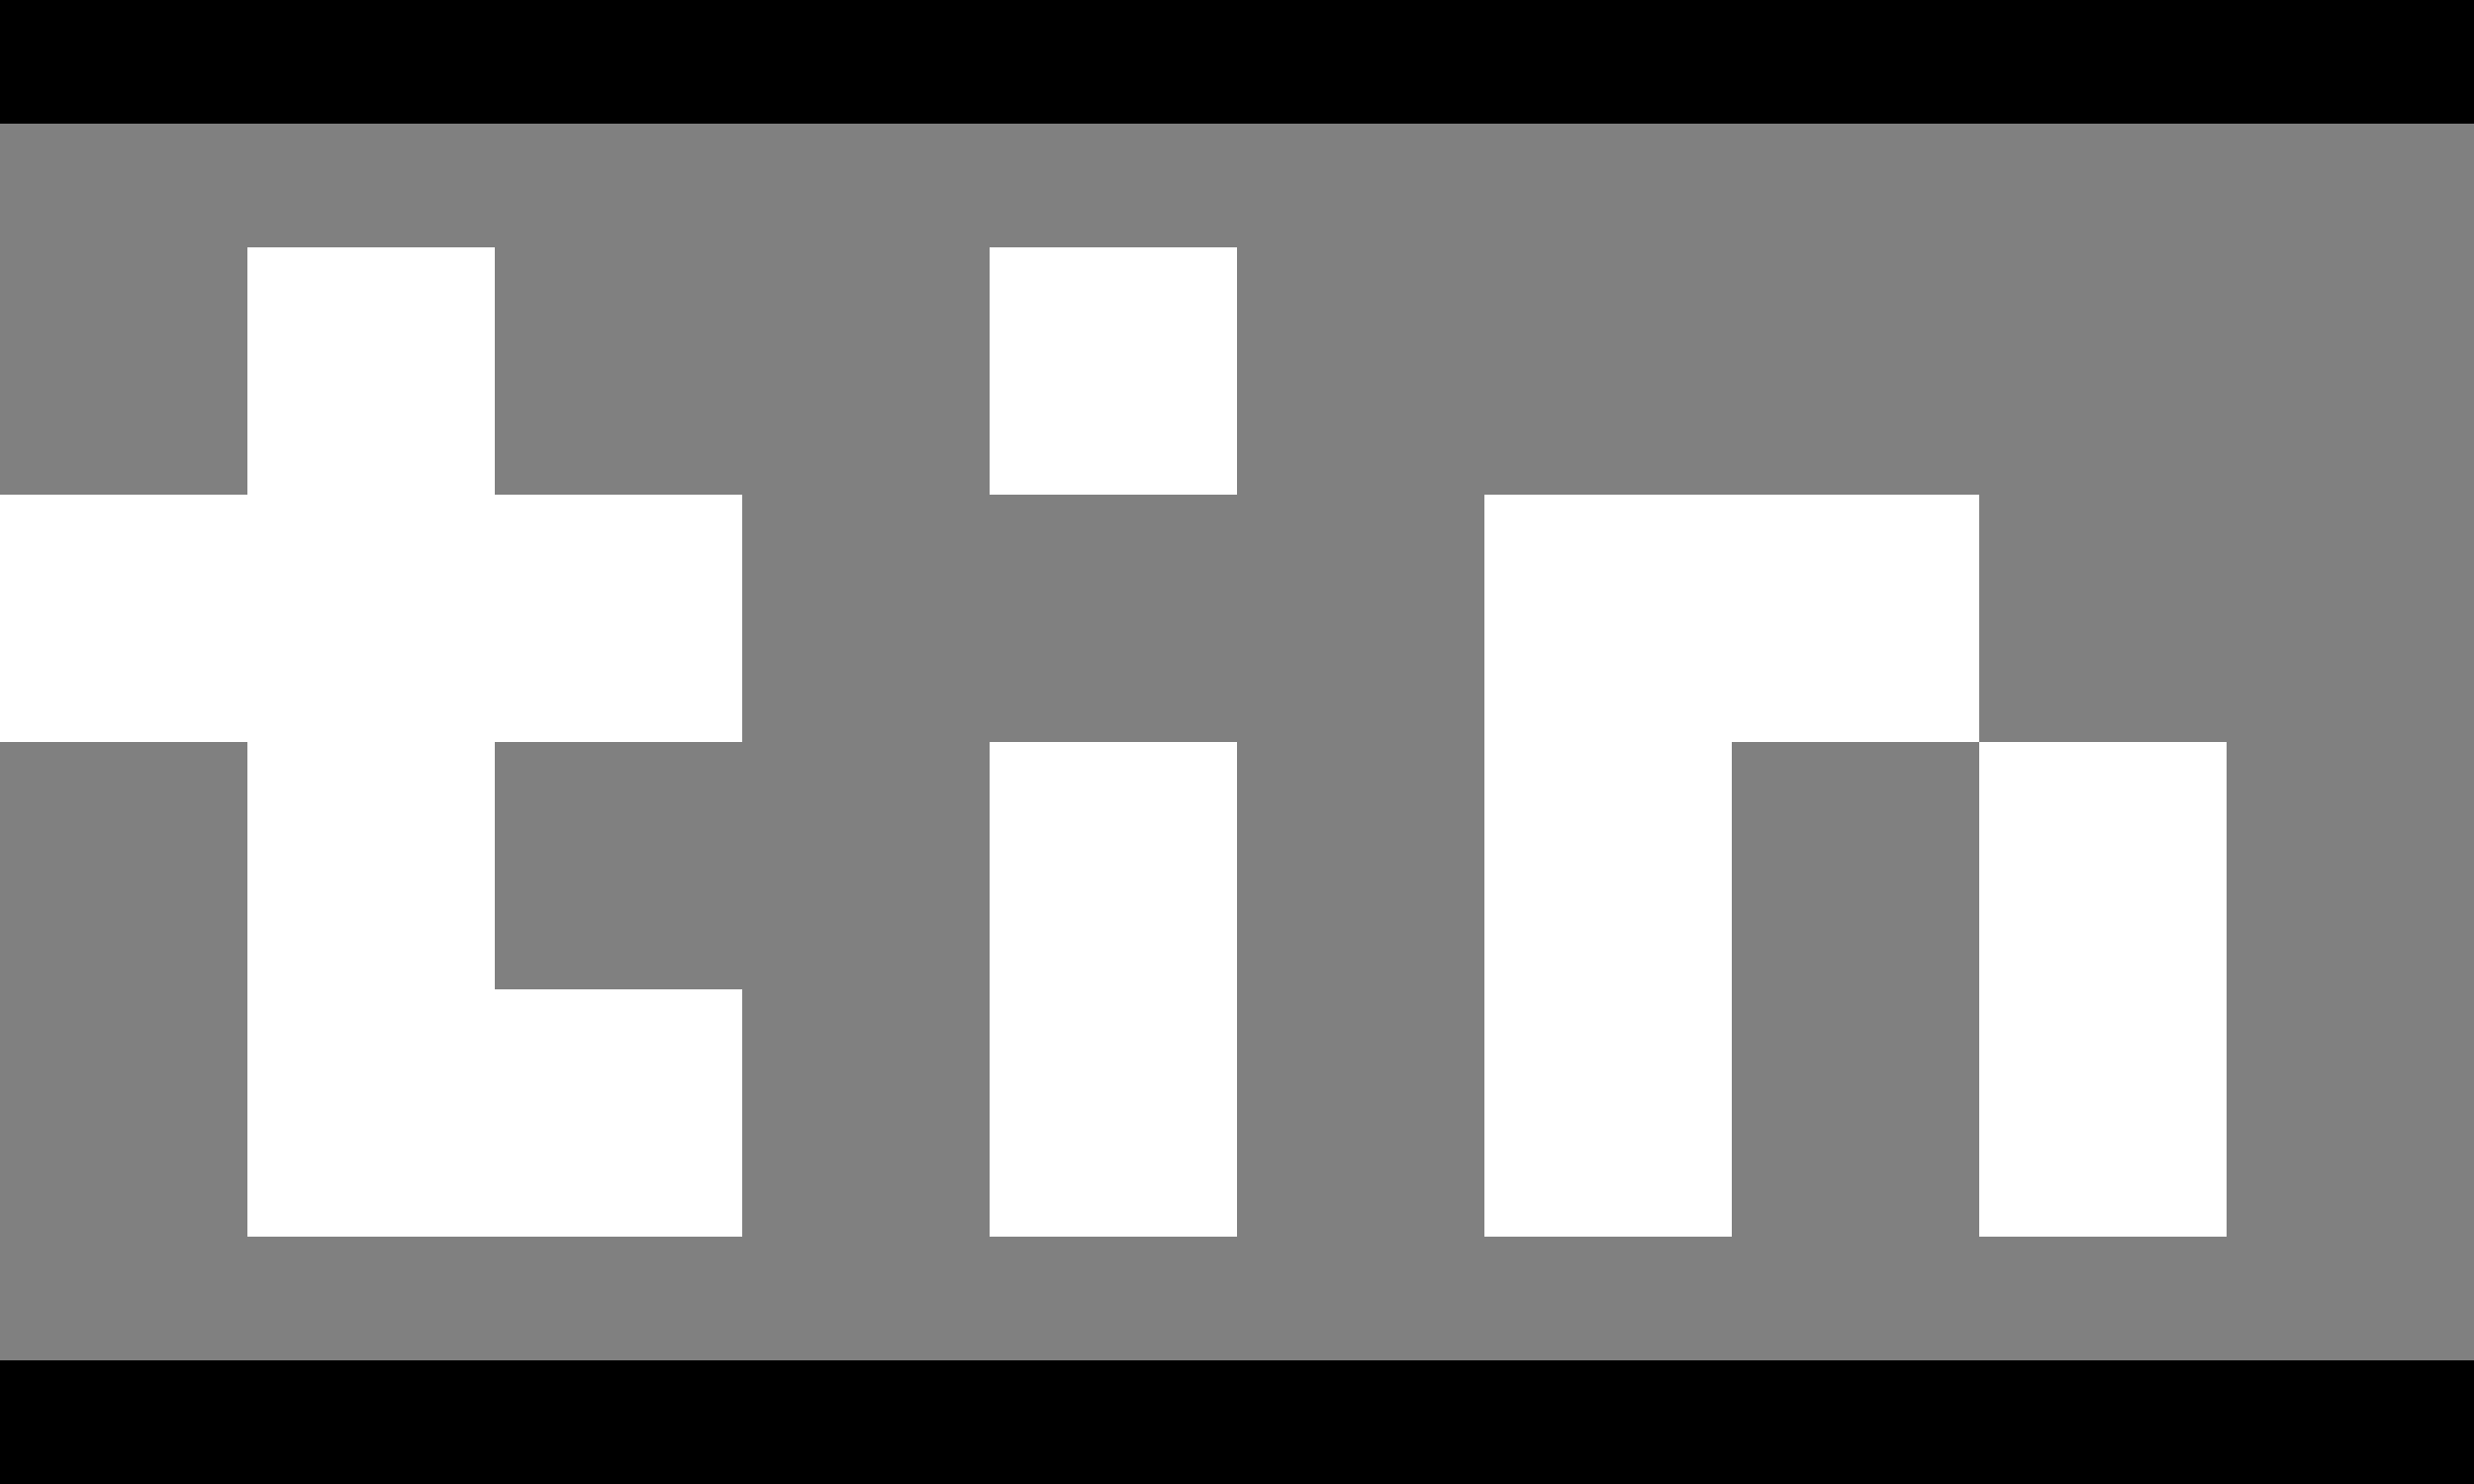 <svg viewBox="0 0 100 60" xmlns="http://www.w3.org/2000/svg" style="background-color: black;">
  <rect x="0" y="0" width="100" height="60" fill="#808080" stroke="none"/>
  <!-- Top bar -->
  <rect x="0" y="0" width="130" height="5" fill="#000000"></rect>

  <!-- t -->
  <rect x="10" y="10" width="10" height="40" fill="#ffffff"></rect>
  <rect x="0" y="20" width="30" height="10" fill="#ffffff"></rect>
  <rect x="10" y="40" width="20" height="10" fill="#ffffff"></rect>

  <!-- i -->
  <rect x="40" y="10" width="10" height="10" fill="#ffffff"></rect>
  <rect x="40" y="30" width="10" height="20" fill="#ffffff"></rect>

  <!-- n -->
  <rect x="60" y="20" width="10" height="30" fill="#ffffff"></rect>
  <rect x="60" y="20" width="20" height="10" fill="#ffffff"></rect>
  <rect x="80" y="30" width="10" height="20" fill="#ffffff"></rect>

  <!-- y -->
  <rect x="100" y="20" width="10" height="20" fill="#ffffff"></rect>
  <rect x="100" y="30" width="30" height="10" fill="#ffffff"></rect>
  <rect x="120" y="20" width="10" height="30" fill="#ffffff"></rect>
  <rect x="100" y="50" width="20" height="10" fill="#ffffff"></rect>

  <!-- Bottom bar -->
  <rect x="0" y="55" width="130" height="5" fill="#000000"></rect>
</svg>